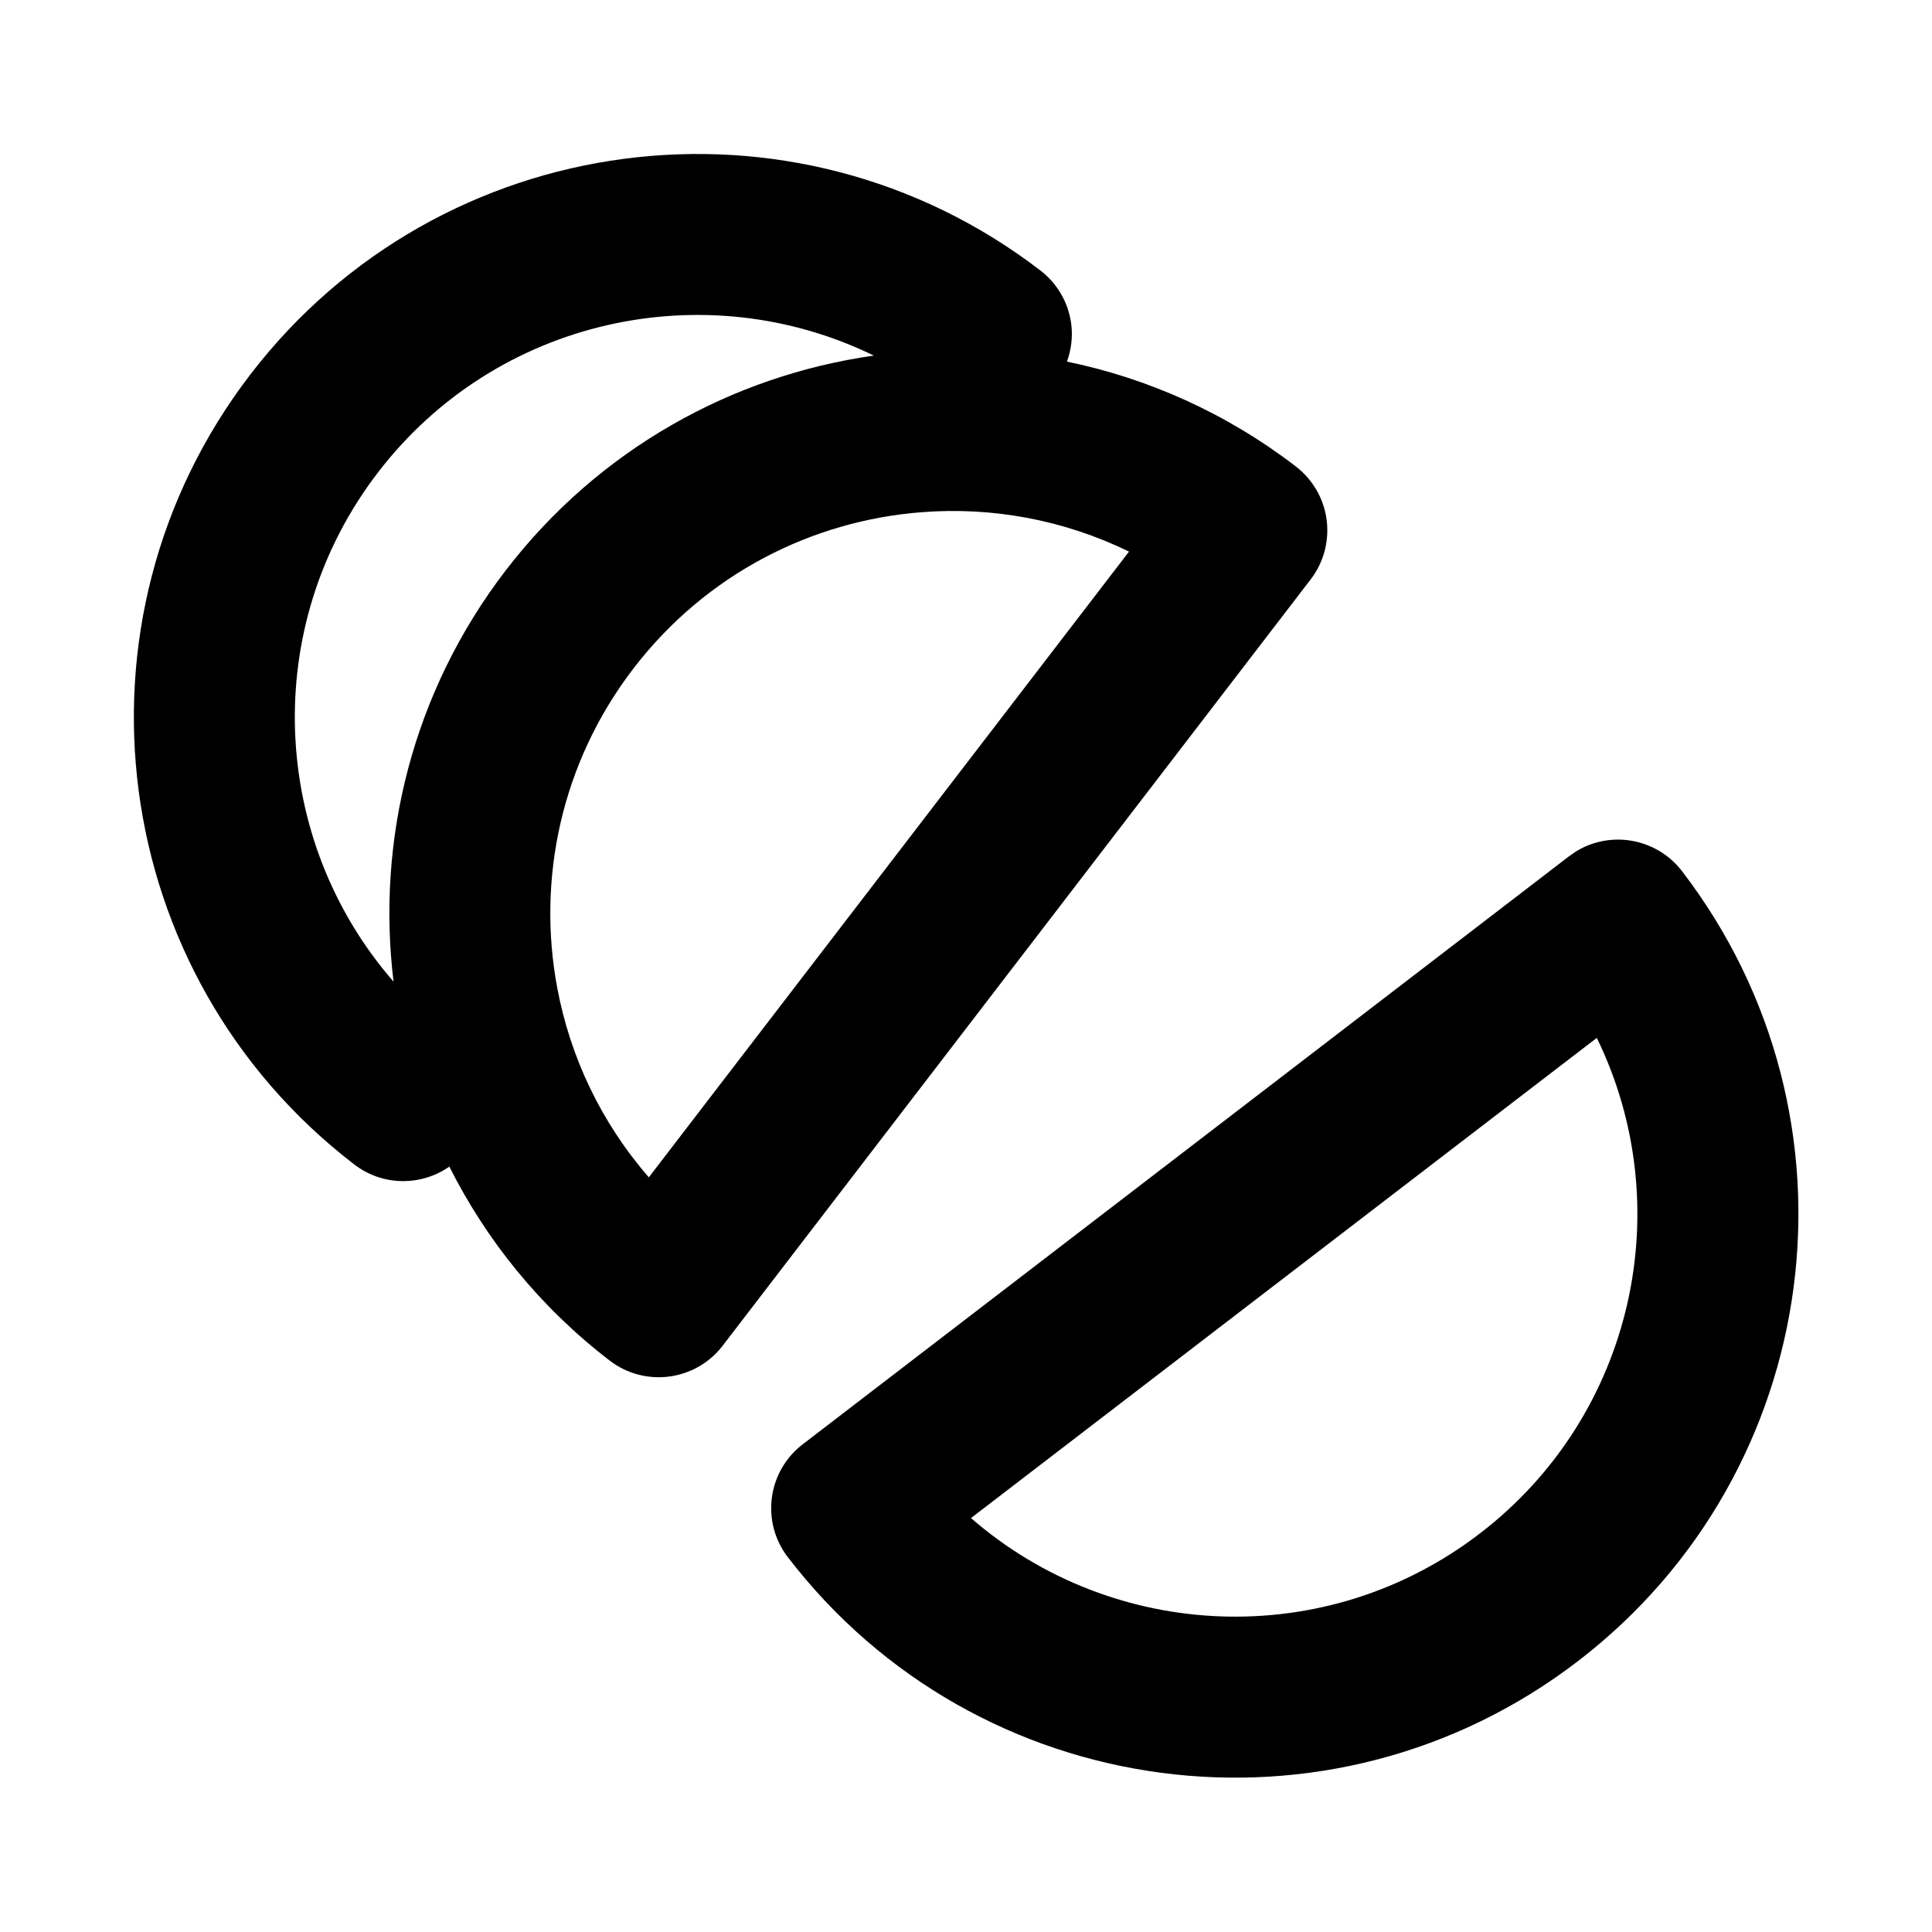 <svg viewBox="0 0 24 24" fill="currentColor" xmlns="http://www.w3.org/2000/svg">
<path d="M19.491 10.637L19.576 10.578C20.007 10.312 20.578 10.411 20.894 10.821C23.247 13.888 22.669 18.283 19.601 20.636C16.534 22.989 12.14 22.411 9.787 19.344C9.45 18.906 9.533 18.278 9.971 17.942L19.491 10.637ZM12.062 18.858C13.819 20.387 16.465 20.522 18.384 19.049C20.303 17.577 20.858 14.986 19.836 12.893L12.062 18.858Z" fill="currentColor"/>
<path d="M3.11 4.652C5.463 1.585 9.857 1.006 12.924 3.36C13.134 3.521 13.272 3.759 13.307 4.022C13.328 4.182 13.308 4.343 13.254 4.492C14.257 4.699 15.23 5.129 16.097 5.794C16.307 5.956 16.445 6.194 16.48 6.457C16.514 6.72 16.444 6.986 16.282 7.197L8.977 16.717C8.641 17.155 8.013 17.238 7.574 16.902C6.708 16.237 6.042 15.408 5.582 14.492C5.234 14.735 4.756 14.738 4.402 14.466C1.335 12.113 0.756 7.719 3.11 4.652ZM14.025 6.852C13.213 6.456 12.328 6.296 11.46 6.362C10.089 6.465 8.771 7.129 7.869 8.304C6.968 9.479 6.669 10.925 6.923 12.276C7.084 13.131 7.467 13.944 8.06 14.625L14.025 6.852ZM10.852 4.416C8.759 3.395 6.168 3.95 4.696 5.868C3.223 7.787 3.358 10.434 4.886 12.191L4.888 12.188C4.676 10.435 5.122 8.599 6.282 7.086C7.443 5.574 9.102 4.667 10.85 4.418L10.852 4.416Z" fill="currentColor"/>
</svg>
